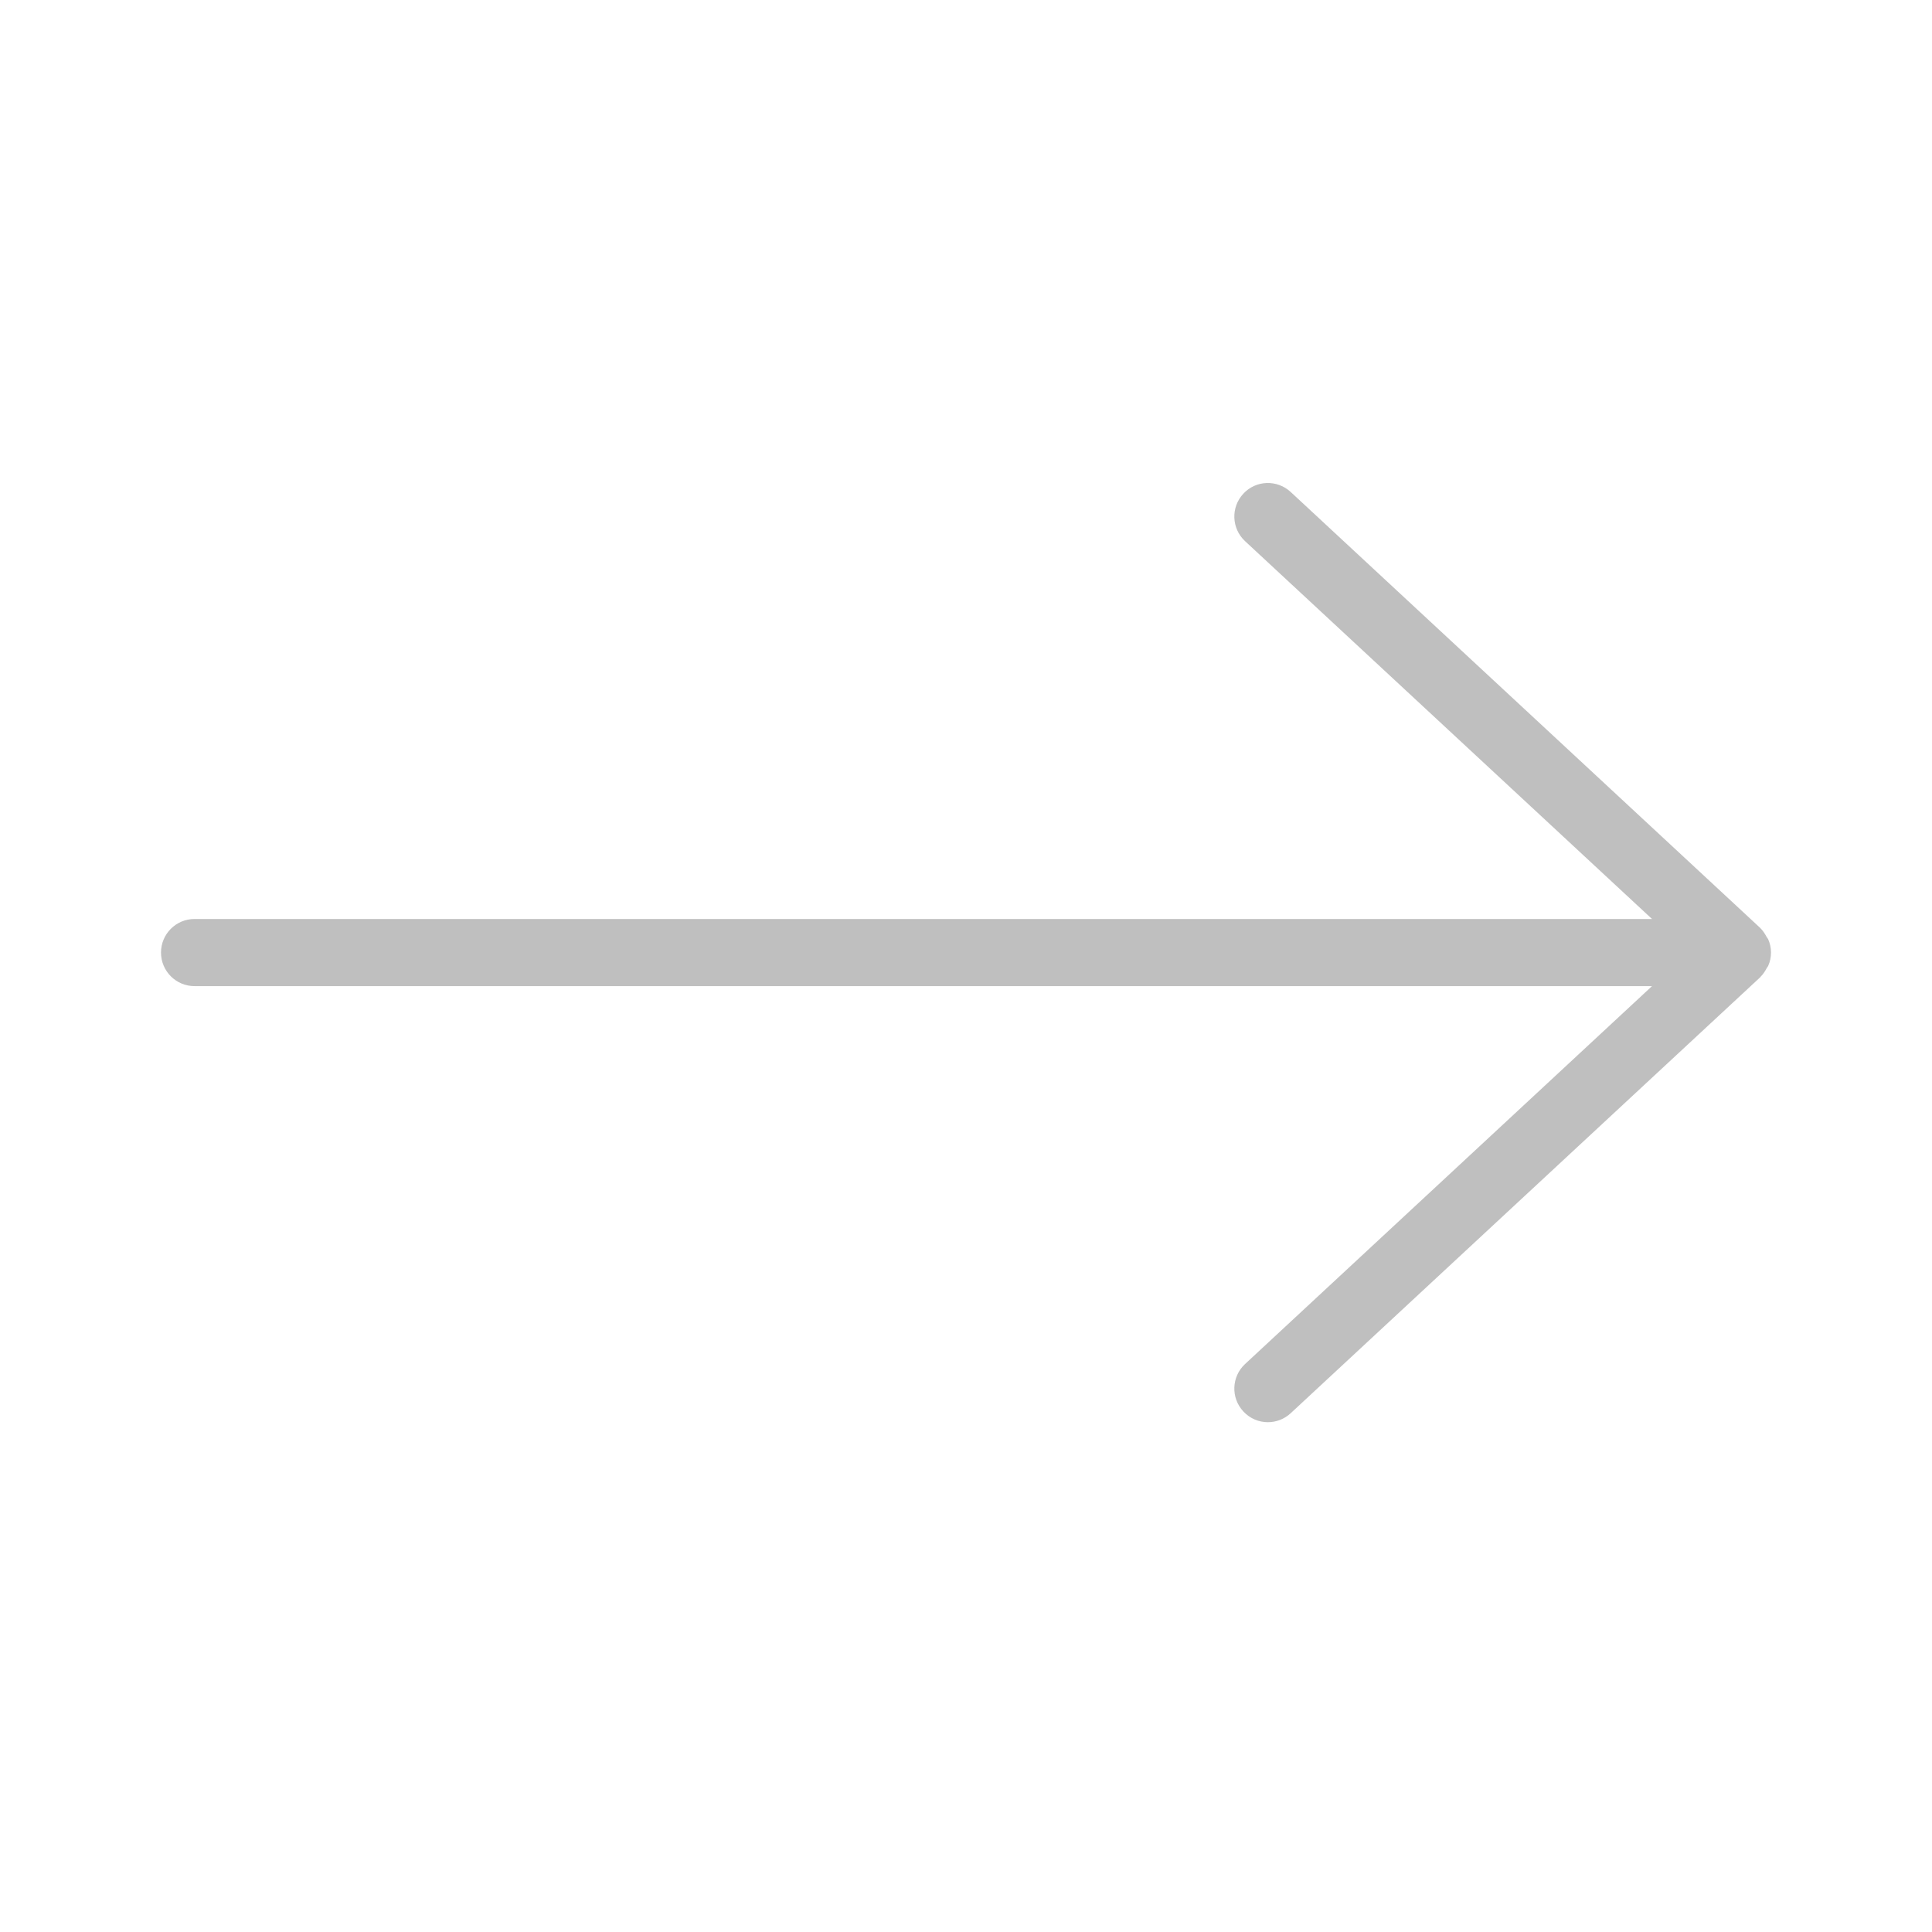 <svg width="24" height="24" viewBox="0 0 24 24" fill="none" xmlns="http://www.w3.org/2000/svg">
<path fill-rule="evenodd" clip-rule="evenodd" d="M21.946 11.639C21.951 11.65 21.961 11.658 21.965 11.668C21.988 11.719 22 11.775 22 11.833C22 11.892 21.988 11.947 21.965 11.998C21.962 12.007 21.953 12.014 21.949 12.023C21.927 12.063 21.904 12.101 21.871 12.133C21.87 12.134 21.869 12.137 21.867 12.139L16.034 17.555C15.953 17.63 15.852 17.667 15.75 17.667C15.638 17.667 15.527 17.622 15.445 17.533C15.288 17.365 15.298 17.101 15.466 16.945L20.522 12.25H2.417C2.186 12.25 2 12.063 2 11.833C2 11.603 2.186 11.416 2.417 11.416H20.522L15.466 6.722C15.298 6.565 15.288 6.302 15.445 6.133C15.601 5.964 15.865 5.955 16.034 6.112L21.867 11.528C21.869 11.53 21.87 11.532 21.872 11.534C21.902 11.564 21.925 11.601 21.946 11.639Z" fill="#BFBFBF"/>
</svg>
